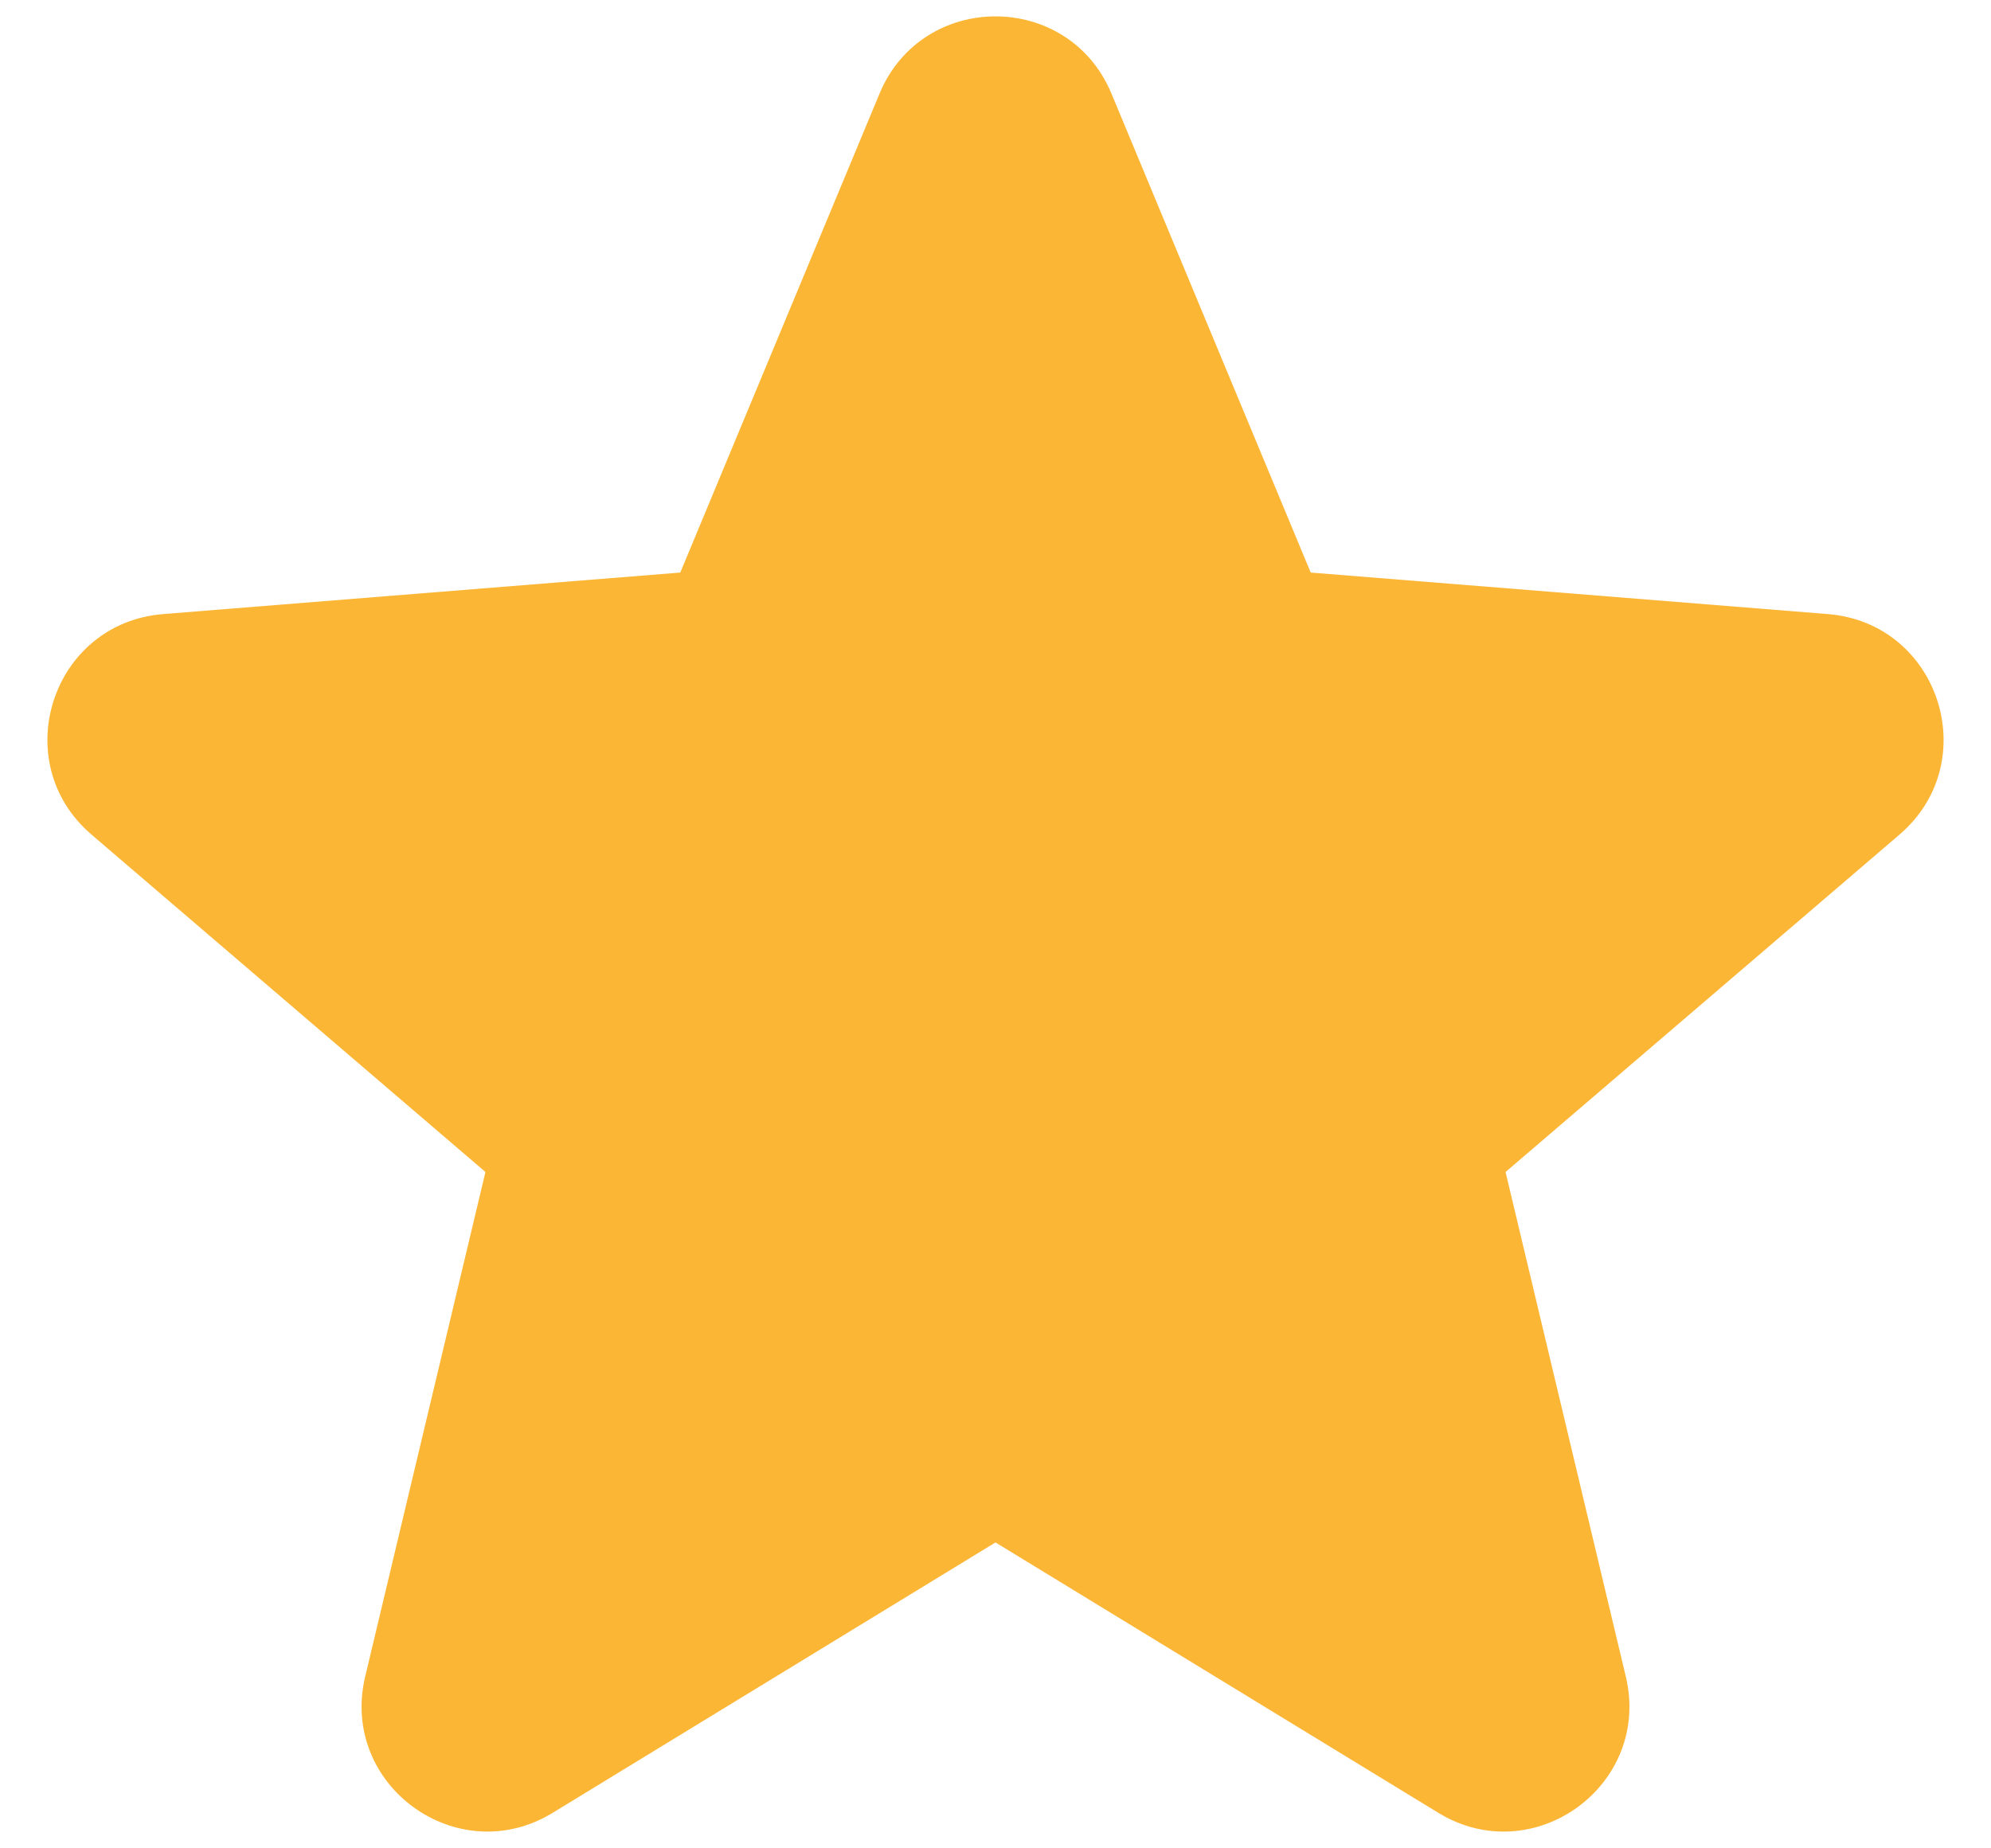 <svg width="28" height="26" viewBox="0 0 28 26" fill="none" xmlns="http://www.w3.org/2000/svg">
<path fill-rule="evenodd" clip-rule="evenodd" d="M12.369 1.317C12.972 -0.132 15.028 -0.132 15.631 1.317L18.433 8.054L25.705 8.638C27.272 8.763 27.907 10.717 26.713 11.74L21.173 16.486L22.864 23.583C23.229 25.111 21.567 26.319 20.227 25.5L14 21.697L7.773 25.5C6.433 26.319 4.771 25.11 5.136 23.583L6.827 16.486L1.287 11.74C0.093 10.717 0.728 8.763 2.295 8.638L9.567 8.054L12.369 1.317Z" fill="#FCB635"/>
</svg>
